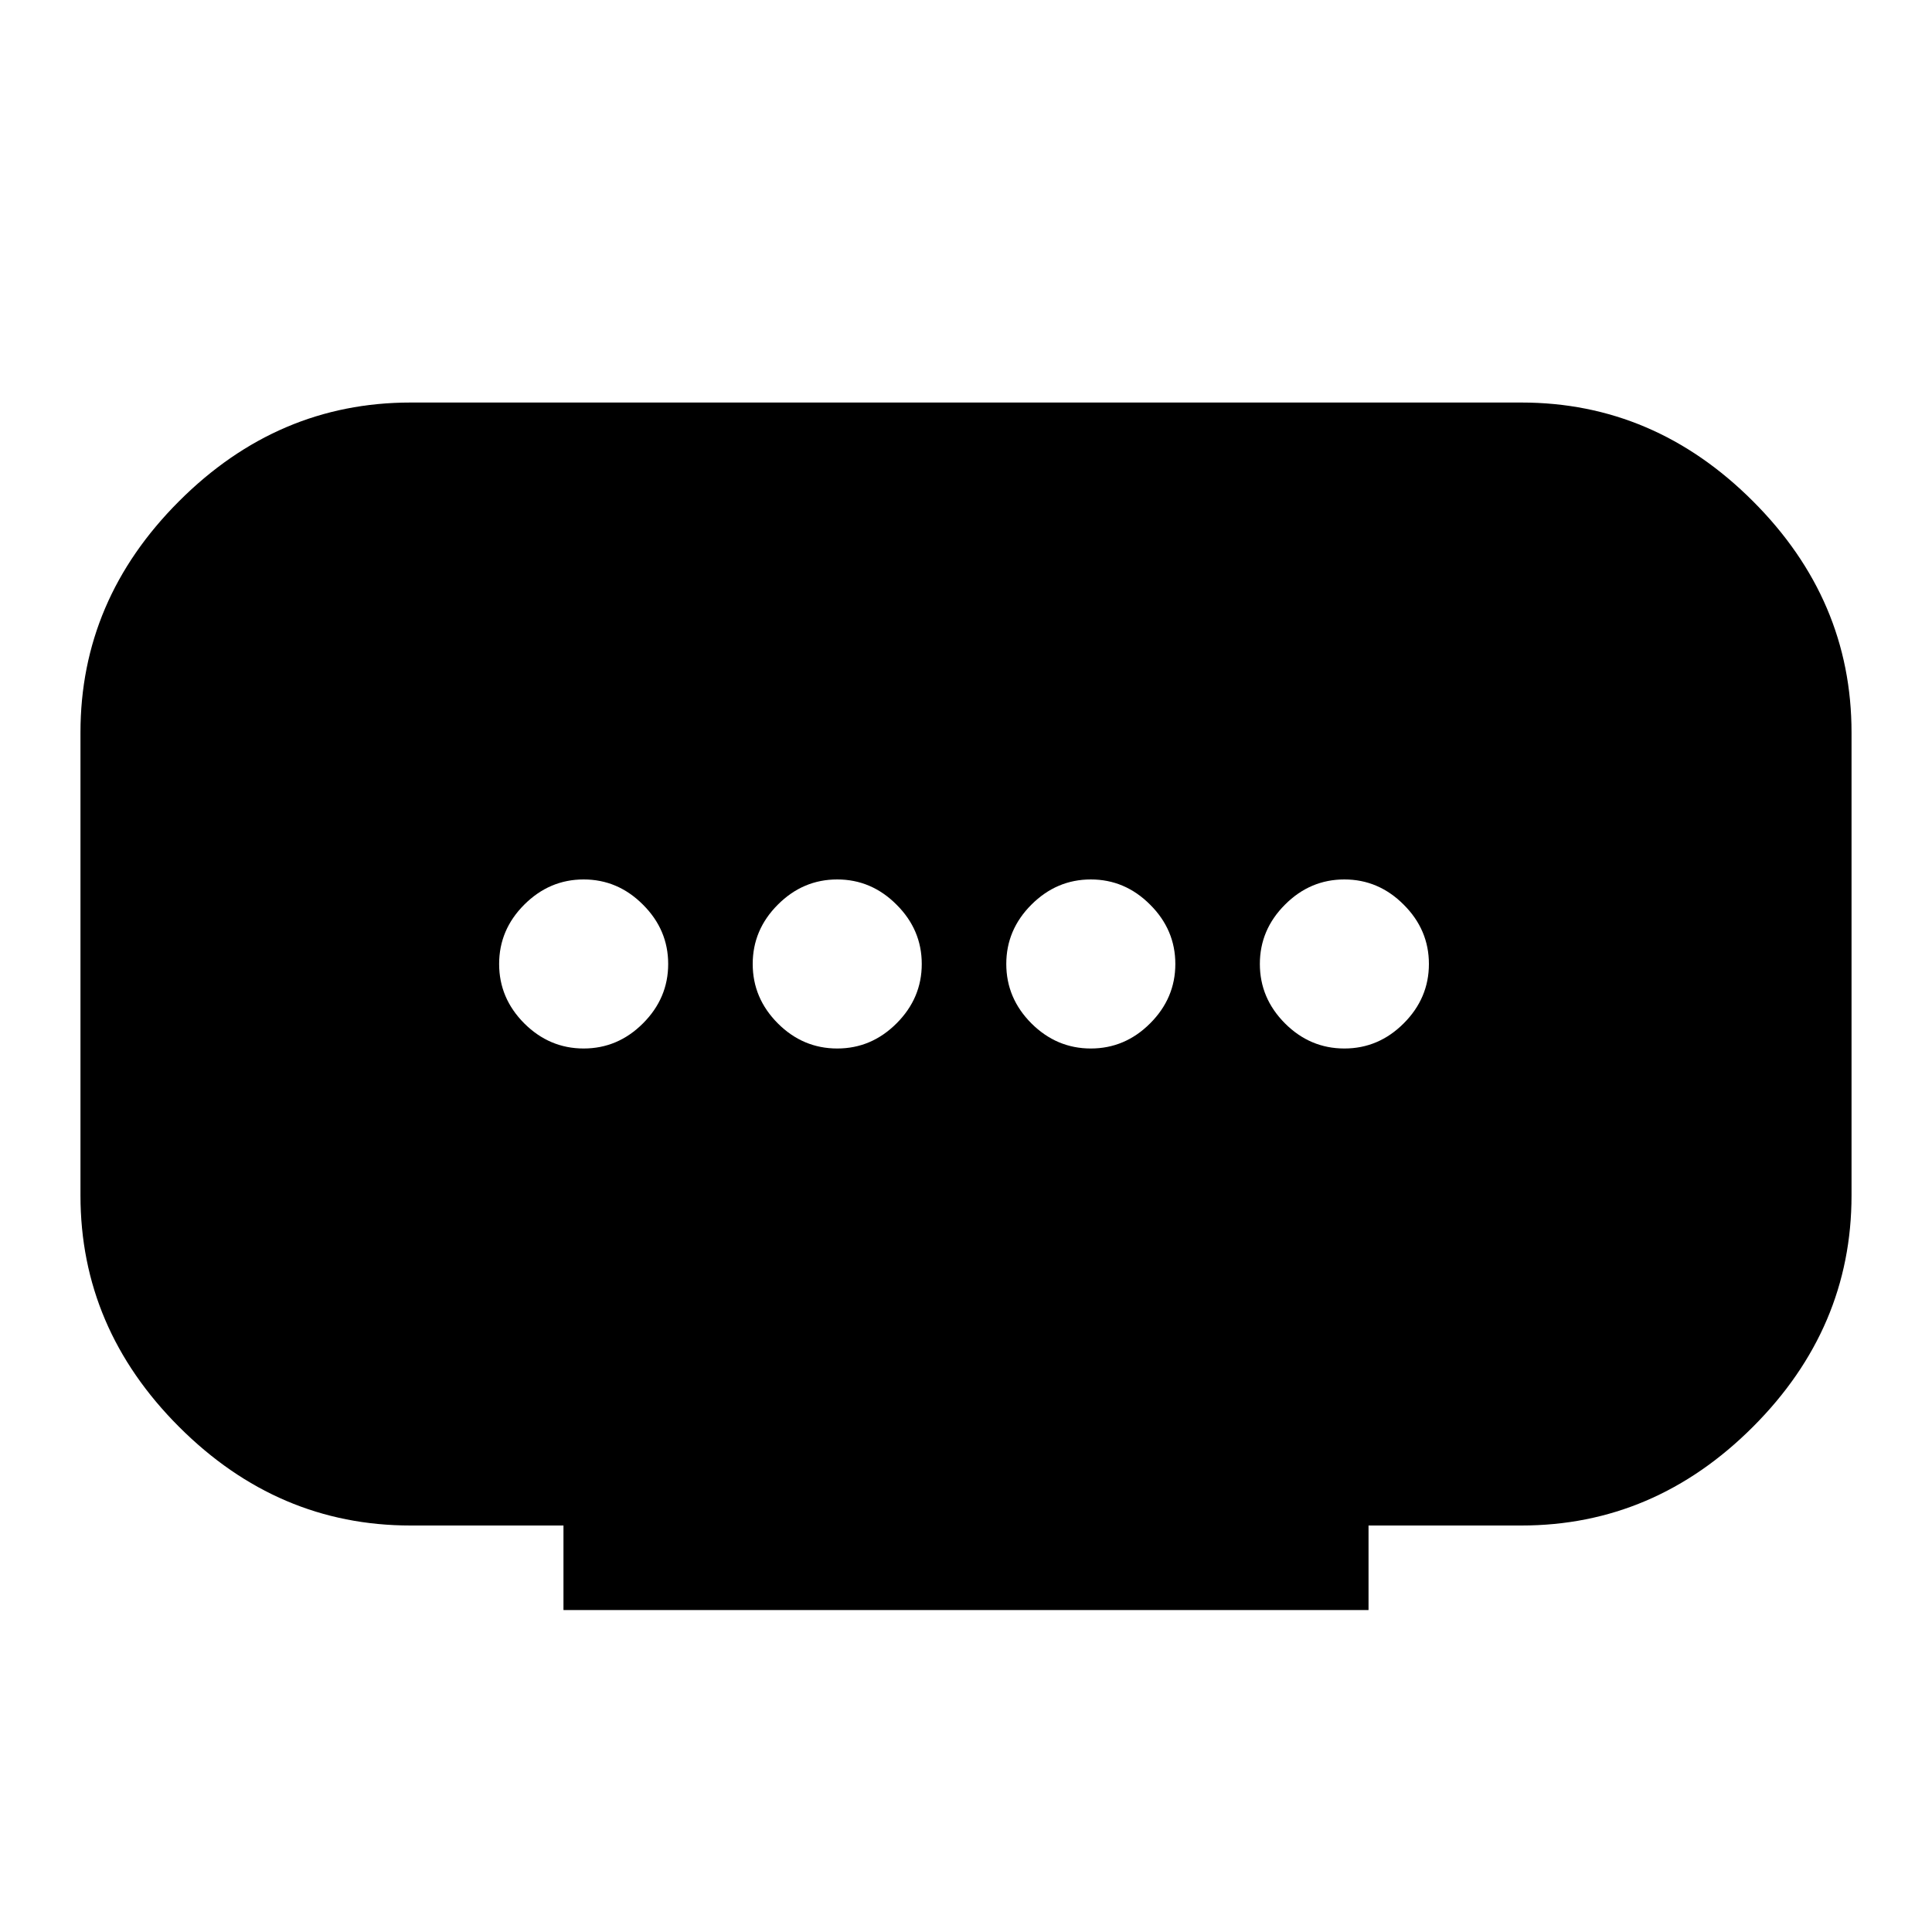 <svg xmlns="http://www.w3.org/2000/svg" height="20" width="20"><path d="M5.833 16.667V15.792H4.25Q2.875 15.792 1.854 14.771Q0.833 13.75 0.833 12.375V7.583Q0.833 6.208 1.854 5.188Q2.875 4.167 4.25 4.167H15.75Q17.125 4.167 18.146 5.188Q19.167 6.208 19.167 7.583V12.375Q19.167 13.75 18.146 14.771Q17.125 15.792 15.75 15.792H14.167V16.667ZM8.667 10.854Q9.021 10.854 9.281 10.594Q9.542 10.333 9.542 9.979Q9.542 9.625 9.281 9.365Q9.021 9.104 8.667 9.104Q8.312 9.104 8.052 9.365Q7.792 9.625 7.792 9.979Q7.792 10.333 8.052 10.594Q8.312 10.854 8.667 10.854ZM6.042 10.854Q6.396 10.854 6.656 10.594Q6.917 10.333 6.917 9.979Q6.917 9.625 6.656 9.365Q6.396 9.104 6.042 9.104Q5.688 9.104 5.427 9.365Q5.167 9.625 5.167 9.979Q5.167 10.333 5.427 10.594Q5.688 10.854 6.042 10.854ZM11.292 10.854Q11.646 10.854 11.906 10.594Q12.167 10.333 12.167 9.979Q12.167 9.625 11.906 9.365Q11.646 9.104 11.292 9.104Q10.938 9.104 10.677 9.365Q10.417 9.625 10.417 9.979Q10.417 10.333 10.677 10.594Q10.938 10.854 11.292 10.854ZM13.917 10.854Q14.271 10.854 14.531 10.594Q14.792 10.333 14.792 9.979Q14.792 9.625 14.531 9.365Q14.271 9.104 13.917 9.104Q13.562 9.104 13.302 9.365Q13.042 9.625 13.042 9.979Q13.042 10.333 13.302 10.594Q13.562 10.854 13.917 10.854Z"/></svg>
